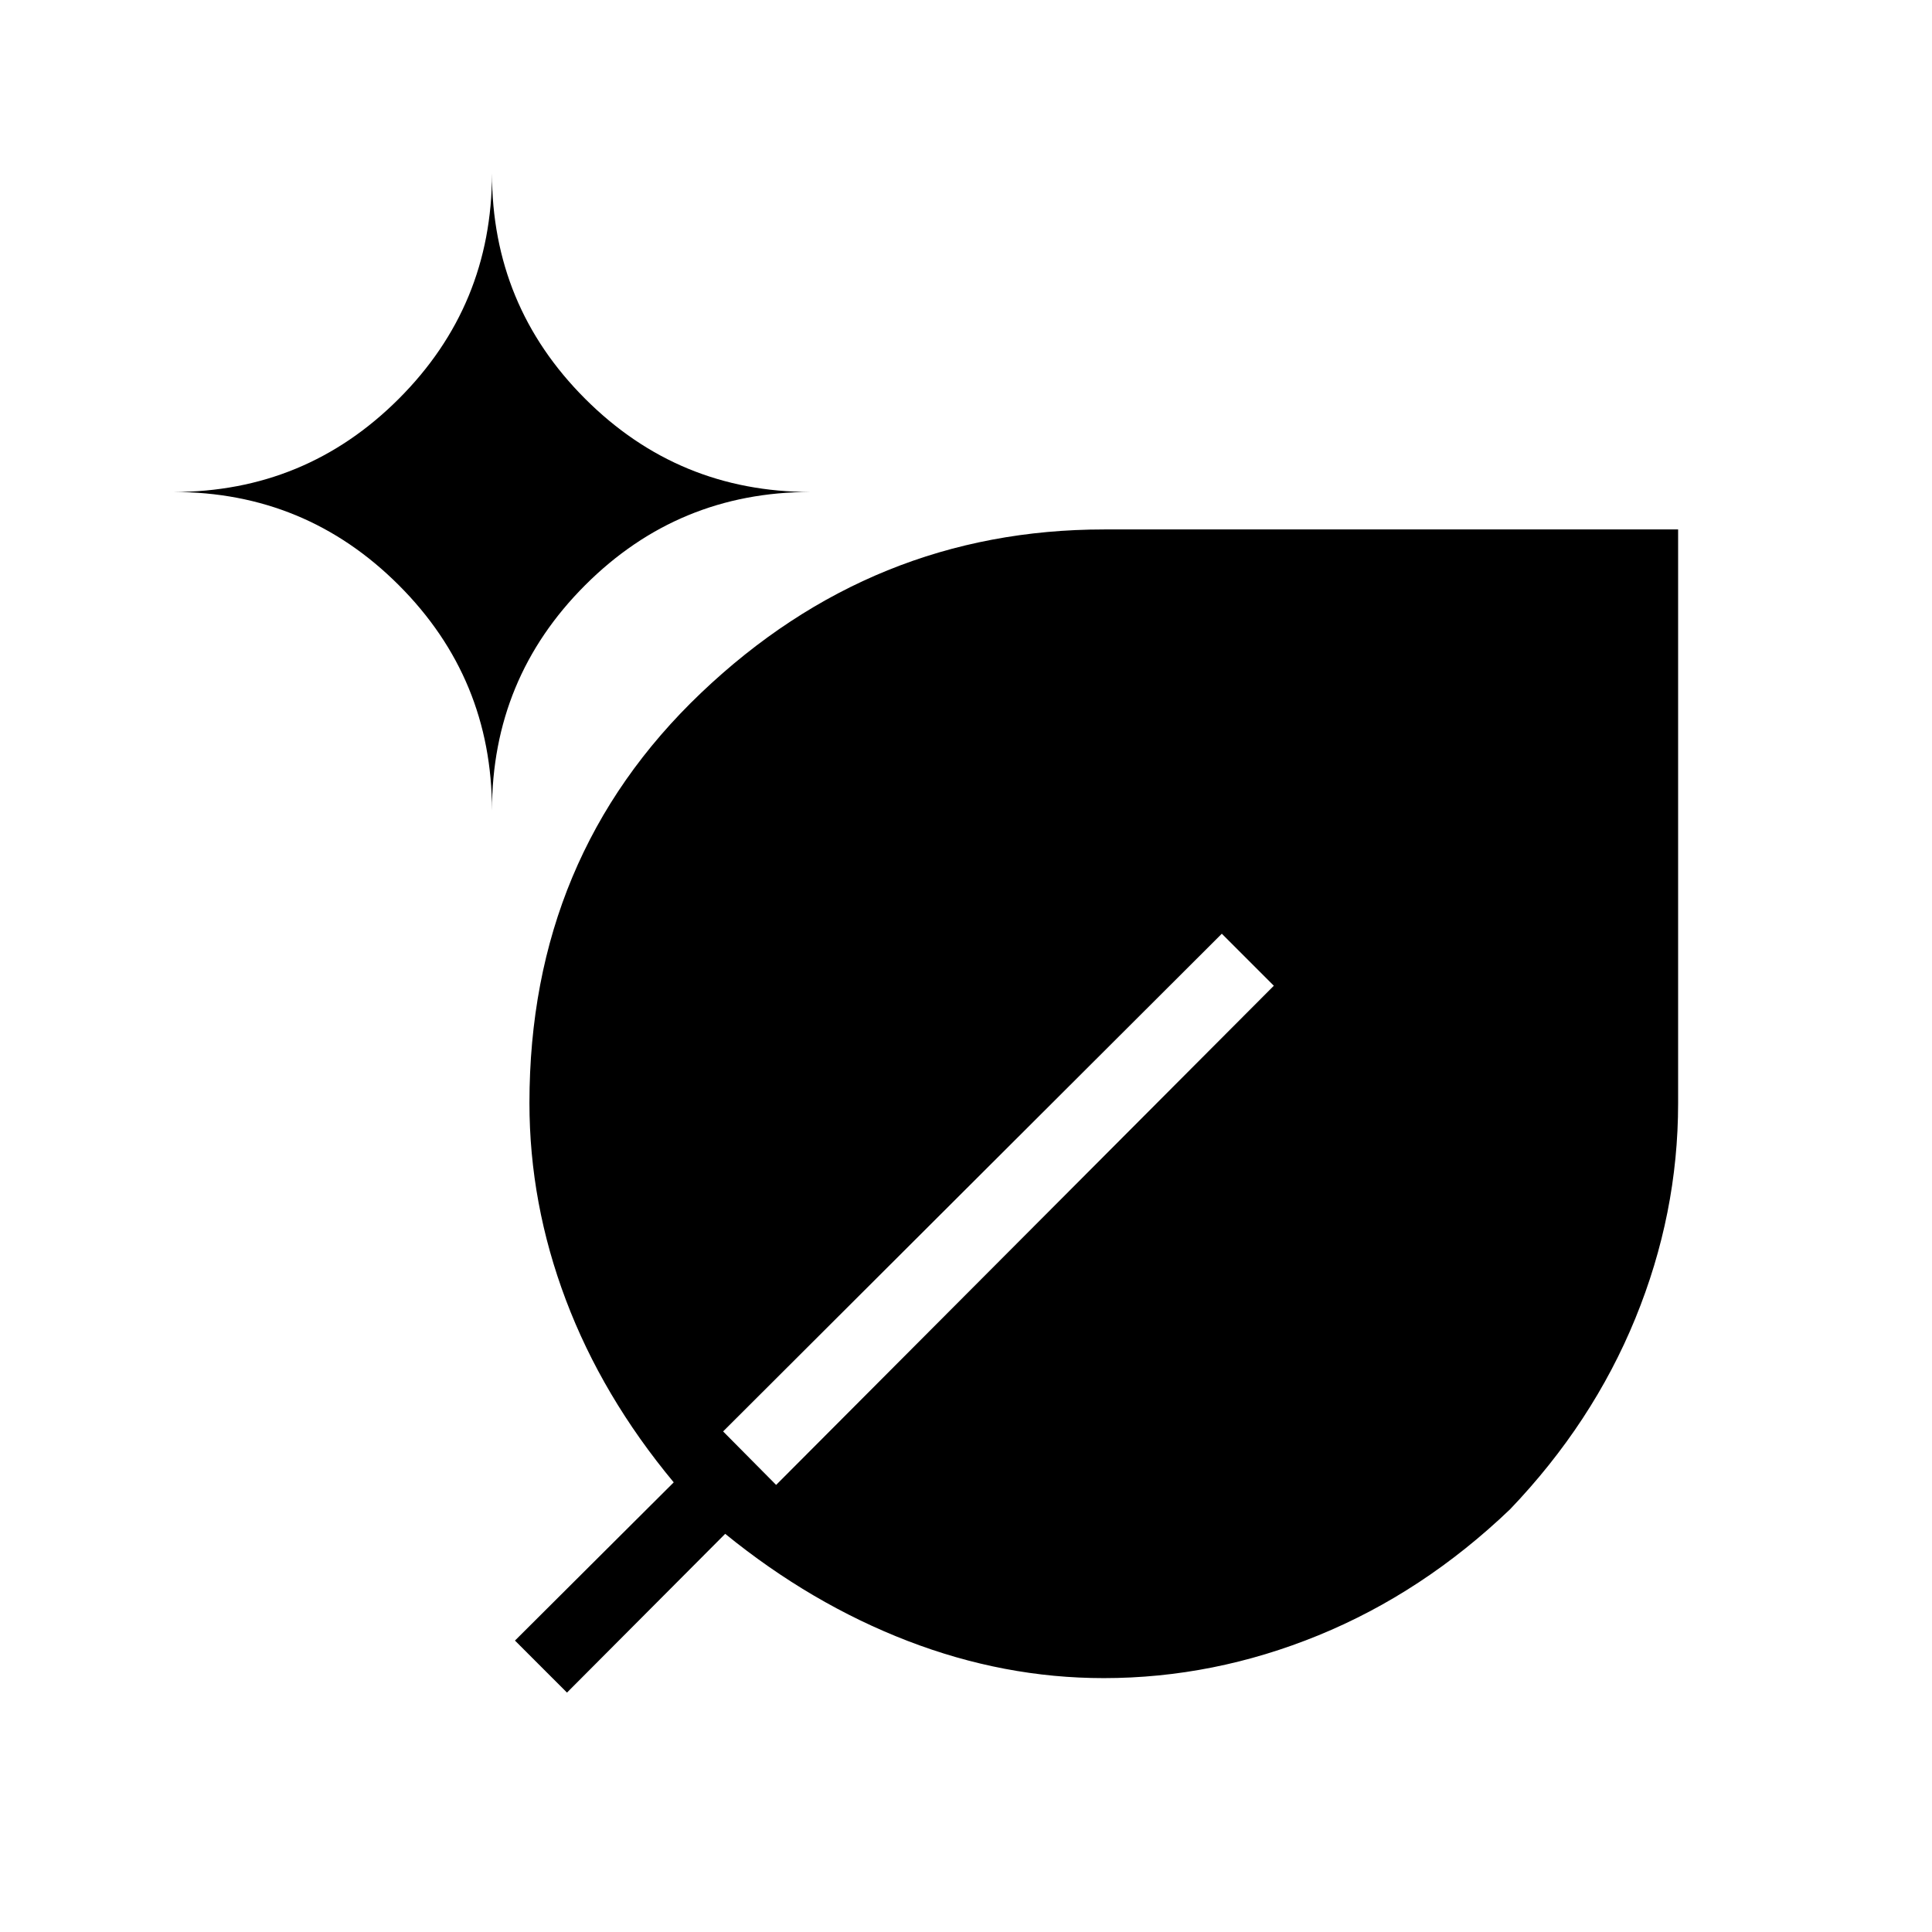 <svg xmlns="http://www.w3.org/2000/svg" height="24" viewBox="0 -960 960 960" width="24"><path d="M548.39-126.154q-49.467 0-97.428-18.5-47.962-18.5-90.616-53.192l-78.615 78.885-25.847-25.847 78.885-78.615q-35.461-42.654-53.577-90.615-18.115-47.962-18.115-97.905 0-122.509 85.267-203.745 85.267-81.235 200.31-81.235h285.192v285.192q0 54.846-21.25 106.827t-62.25 94.866q-43.269 41.384-95.25 62.634t-106.706 21.25ZM244.461-557.231q0-65.705 46.302-112.006 46.301-46.302 112.006-46.302-65.705 0-112.006-46.301-46.302-46.301-46.302-112.006 0 65.705-46.301 112.006T86.154-715.539q65.705 0 112.006 46.302 46.301 46.301 46.301 112.006Zm141.193 335.077 247.308-248.038-25.847-25.847-247.807 247.308 26.346 26.577Z"/></svg>